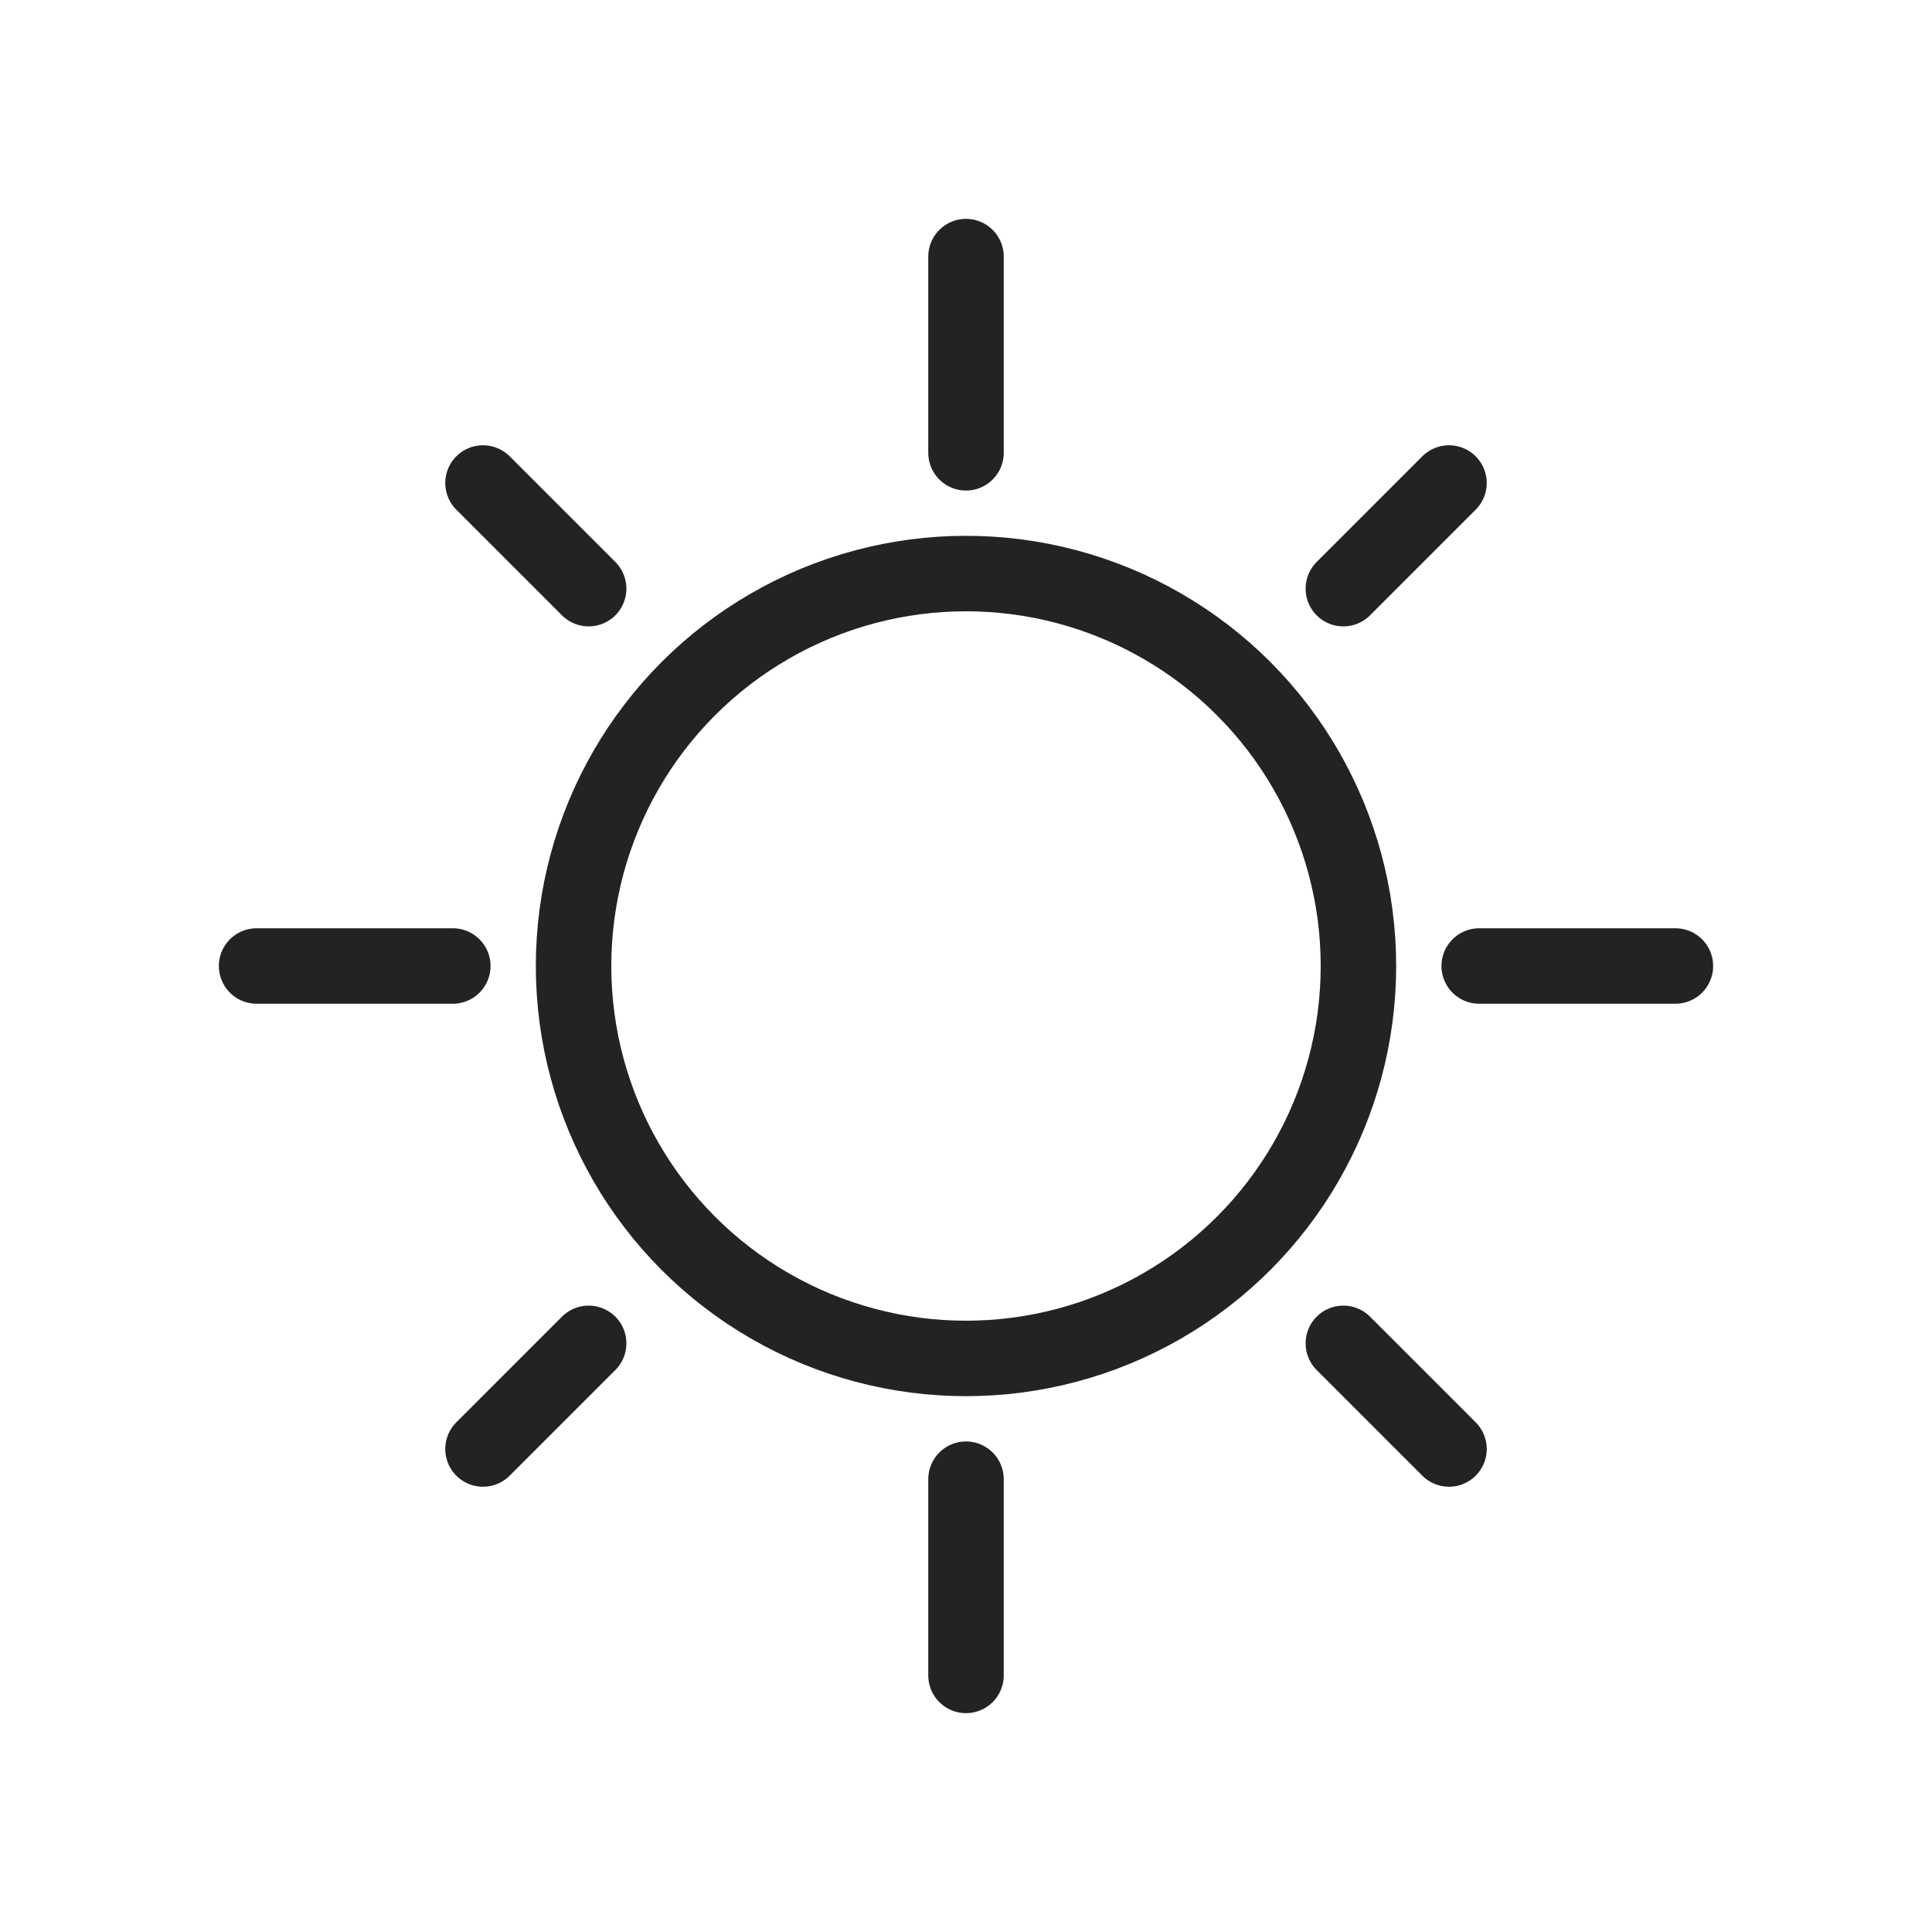 <svg xmlns="http://www.w3.org/2000/svg" viewBox="0 0 128 128" fill="none" stroke-linecap="round" stroke="#232323" stroke-width="5"><circle cx="64" cy="64" r="26"/><path d="m39 89-7 7m7-57-7-7m64 64-7-7m7-57-7 7M30 64H17m94 0H98M64 98v13m0-94v13"/></svg>
